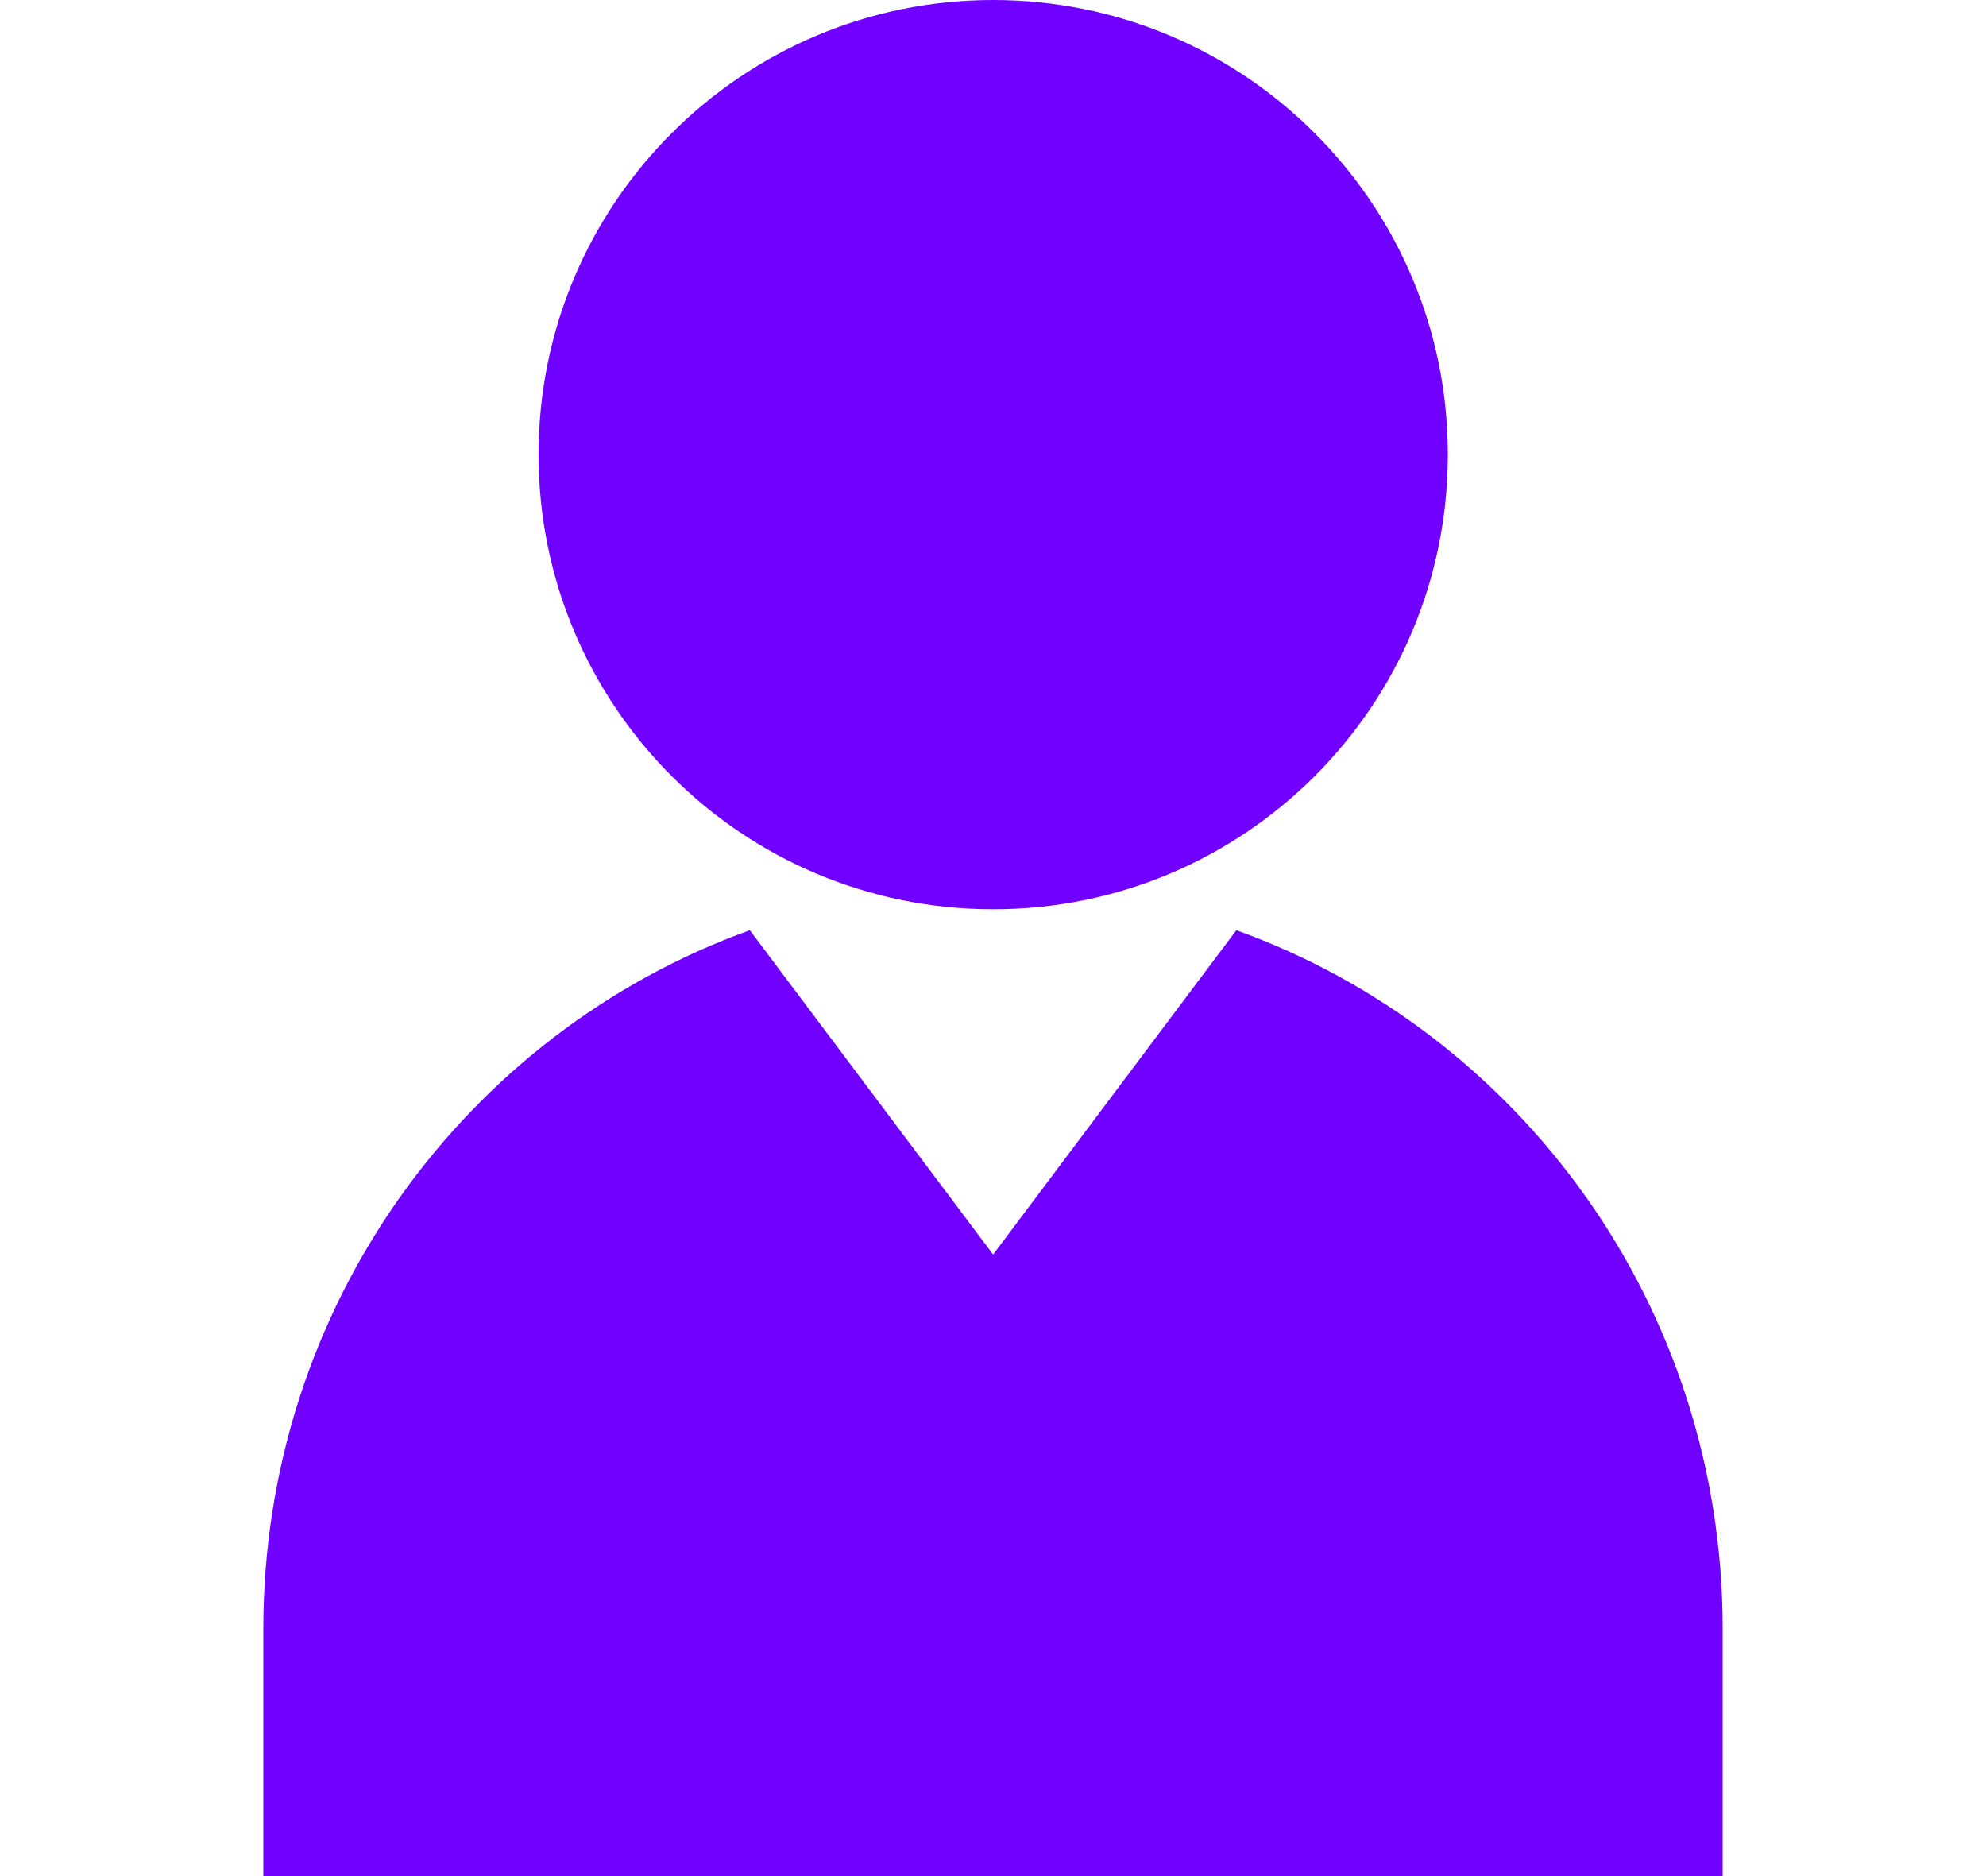 <svg xmlns="http://www.w3.org/2000/svg" width="18" height="17" viewBox="0 0 785.816 1010">
<path fill="#7000ff" d="M392.969,0c135.251,0,244.857,109.523,244.857,244.691c0,135.312-109.606,244.815-244.857,244.815 c-135.127,0-244.773-109.502-244.773-244.815C148.196,109.523,257.842,0,392.969,0z"/>
<path fill="#7000ff" d="M785.816,1010h-0.576H0V876.846c0-173.779,109.4-321.132,261.952-376.059l131.017,174.602 l130.976-174.602c152.594,54.927,261.871,202.279,261.871,376.059V1010z"/>
</svg>
